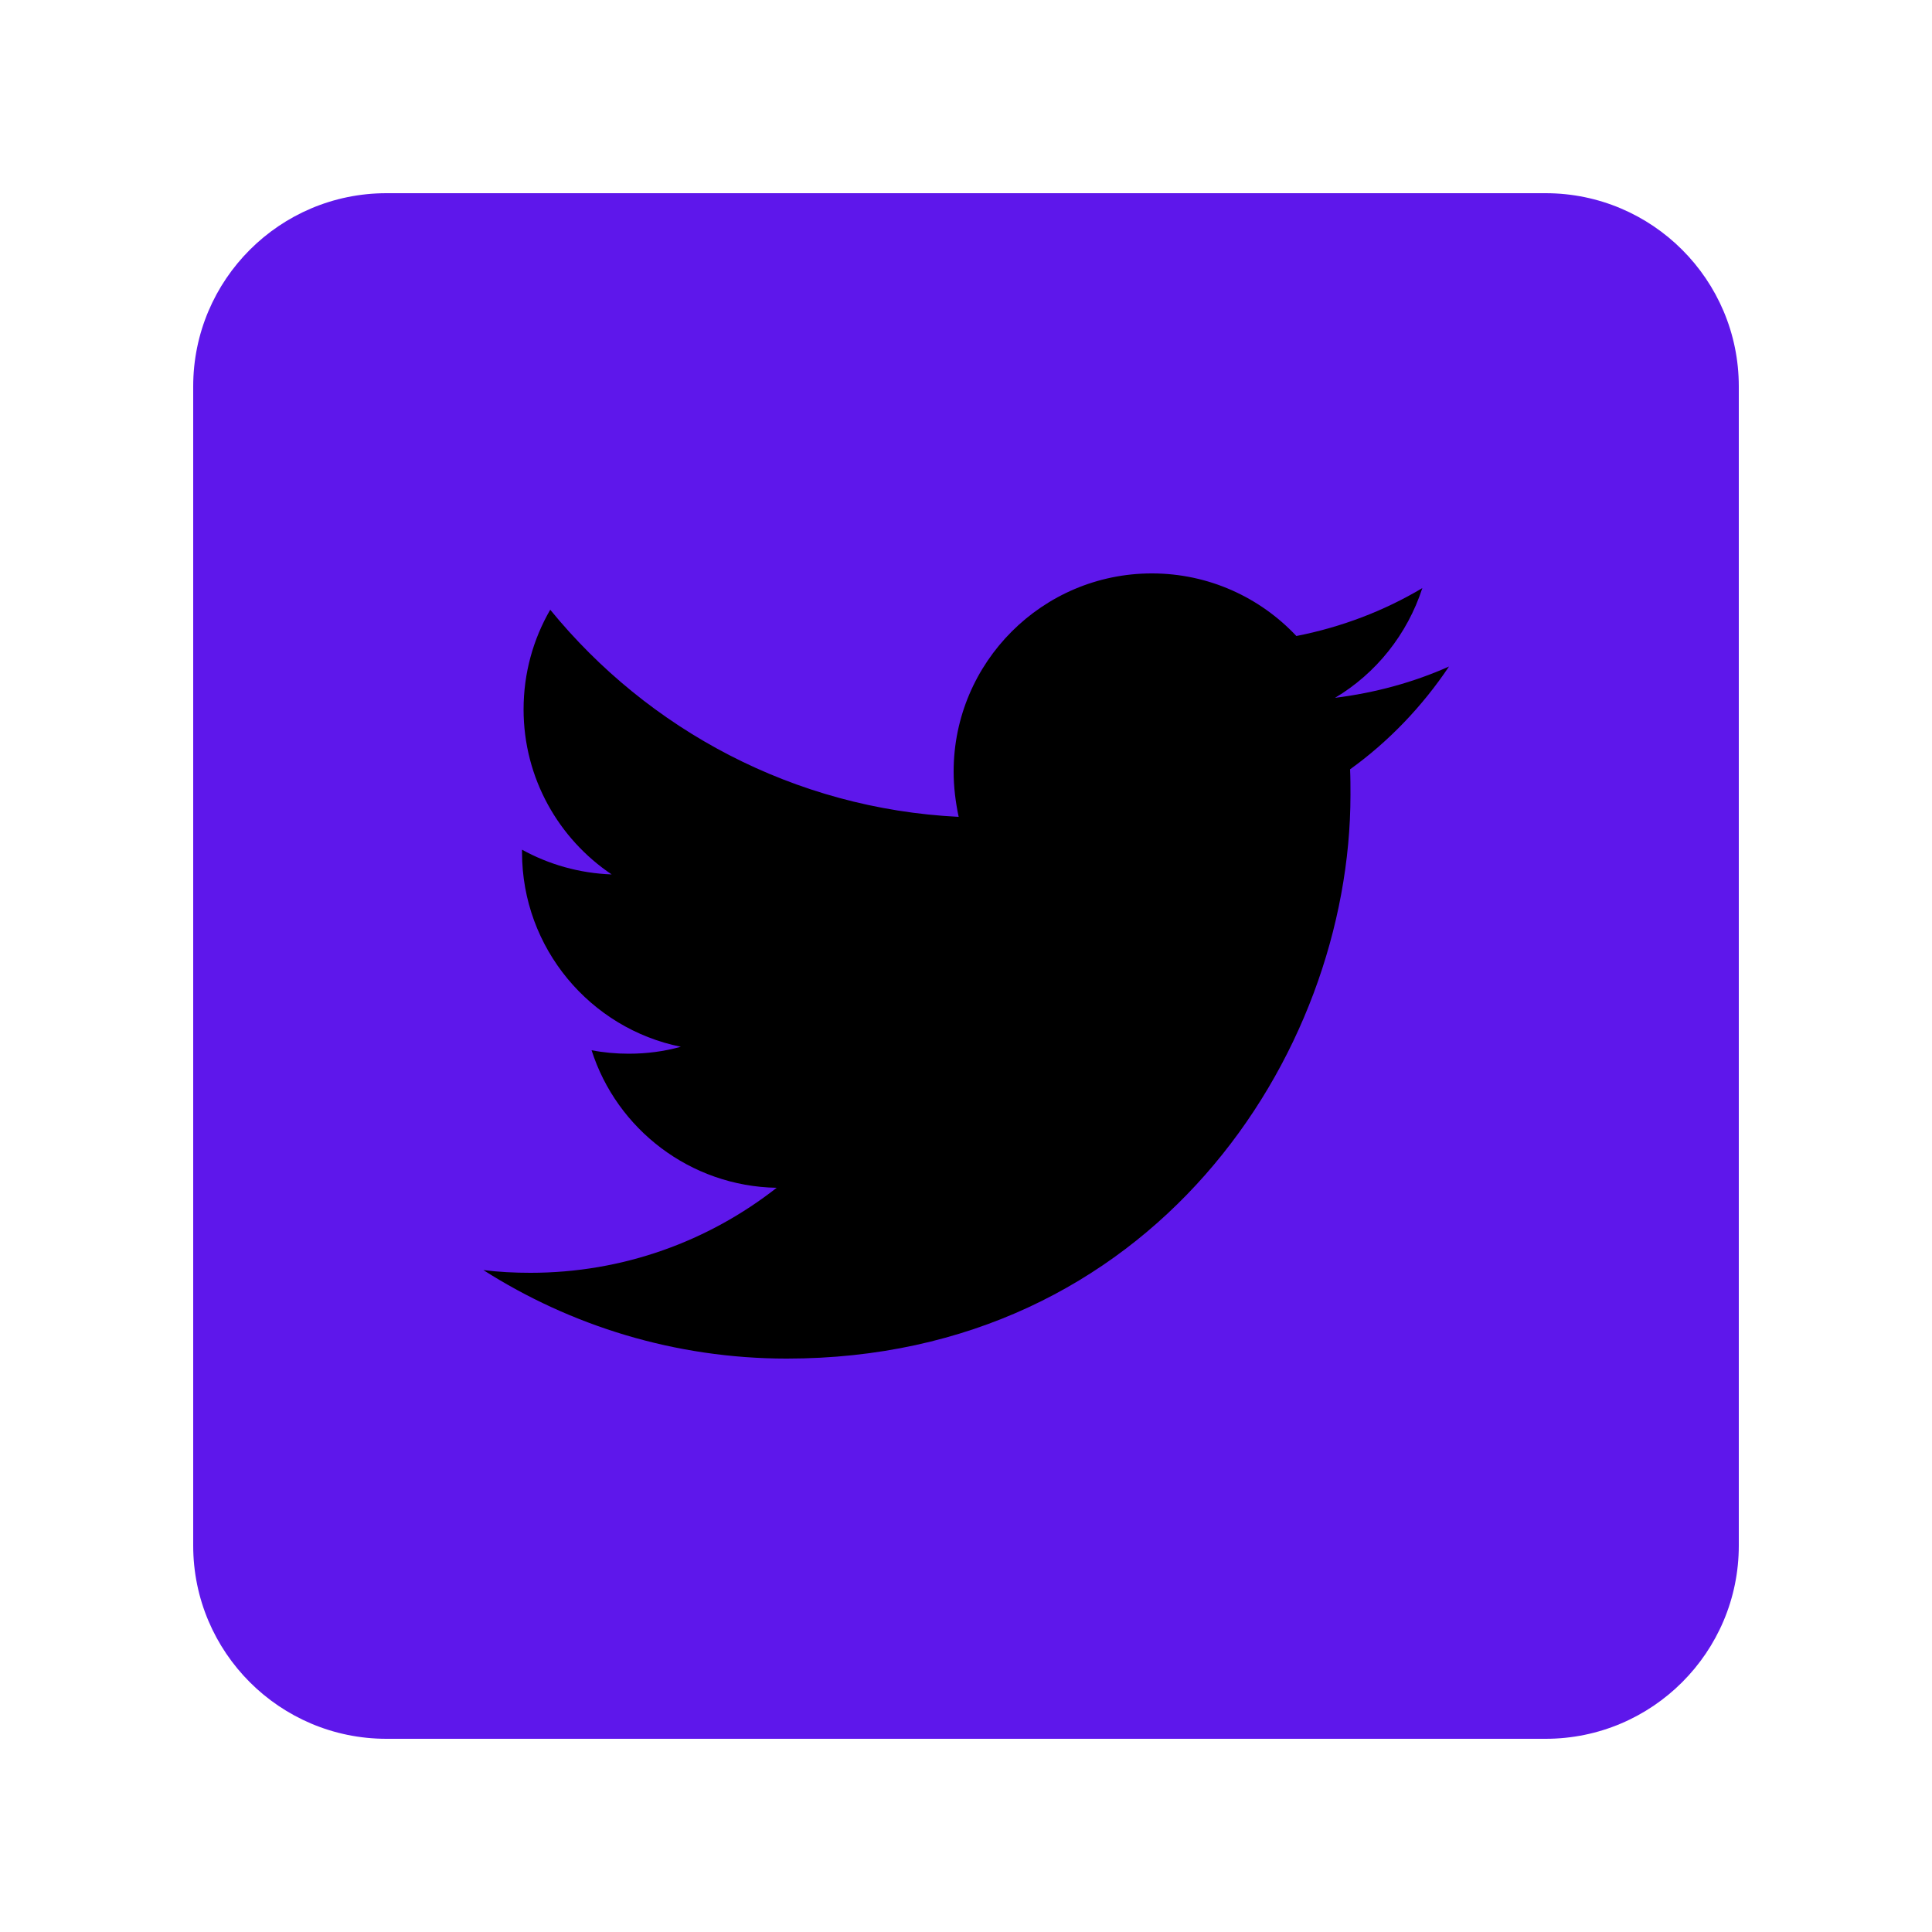 <svg xmlns="http://www.w3.org/2000/svg" xmlns:xlink="http://www.w3.org/1999/xlink" width="1080" zoomAndPan="magnify" viewBox="0 0 810 810" height="1080" preserveAspectRatio="xMidYMid meet" version="1.0"><path fill="#5e17eb" d="M 648 729 L 162 729 C 117.289 729 81 692.711 81 648 L 81 162 C 81 117.289 117.289 81 162 81 L 648 81 C 692.711 81 729 117.289 729 162 L 729 648 C 729 692.711 692.711 729 648 729 Z M 648 729 " fill-opacity="1" fill-rule="nonzero"/><path fill="#000000" d="M 329.832 569.594 C 482.598 569.594 566.191 442.906 566.191 333.234 C 566.191 329.672 566.191 326.105 566.027 322.543 C 582.227 310.879 596.32 296.137 607.5 279.449 C 592.598 286.094 576.559 290.465 559.711 292.57 C 576.883 282.367 590.004 266.004 596.32 246.562 C 580.285 256.121 562.465 262.926 543.512 266.652 C 528.281 250.453 506.734 240.406 482.922 240.406 C 437.074 240.406 399.816 277.668 399.816 323.516 C 399.816 329.992 400.625 336.312 401.922 342.469 C 332.91 339.066 271.676 305.855 230.688 255.637 C 223.559 267.949 219.512 282.203 219.512 297.434 C 219.512 326.27 234.254 351.703 256.445 366.605 C 242.84 366.121 230.039 362.395 218.863 356.238 C 218.863 356.562 218.863 356.887 218.863 357.371 C 218.863 397.547 247.535 431.242 285.445 438.859 C 278.477 440.801 271.188 441.773 263.574 441.773 C 258.227 441.773 253.043 441.289 248.023 440.316 C 258.551 473.363 289.332 497.34 325.621 497.988 C 297.109 520.344 261.305 533.629 222.426 533.629 C 215.785 533.629 209.141 533.305 202.66 532.492 C 239.273 555.82 283.016 569.594 329.832 569.594 " fill-opacity="1" fill-rule="nonzero"/></svg>